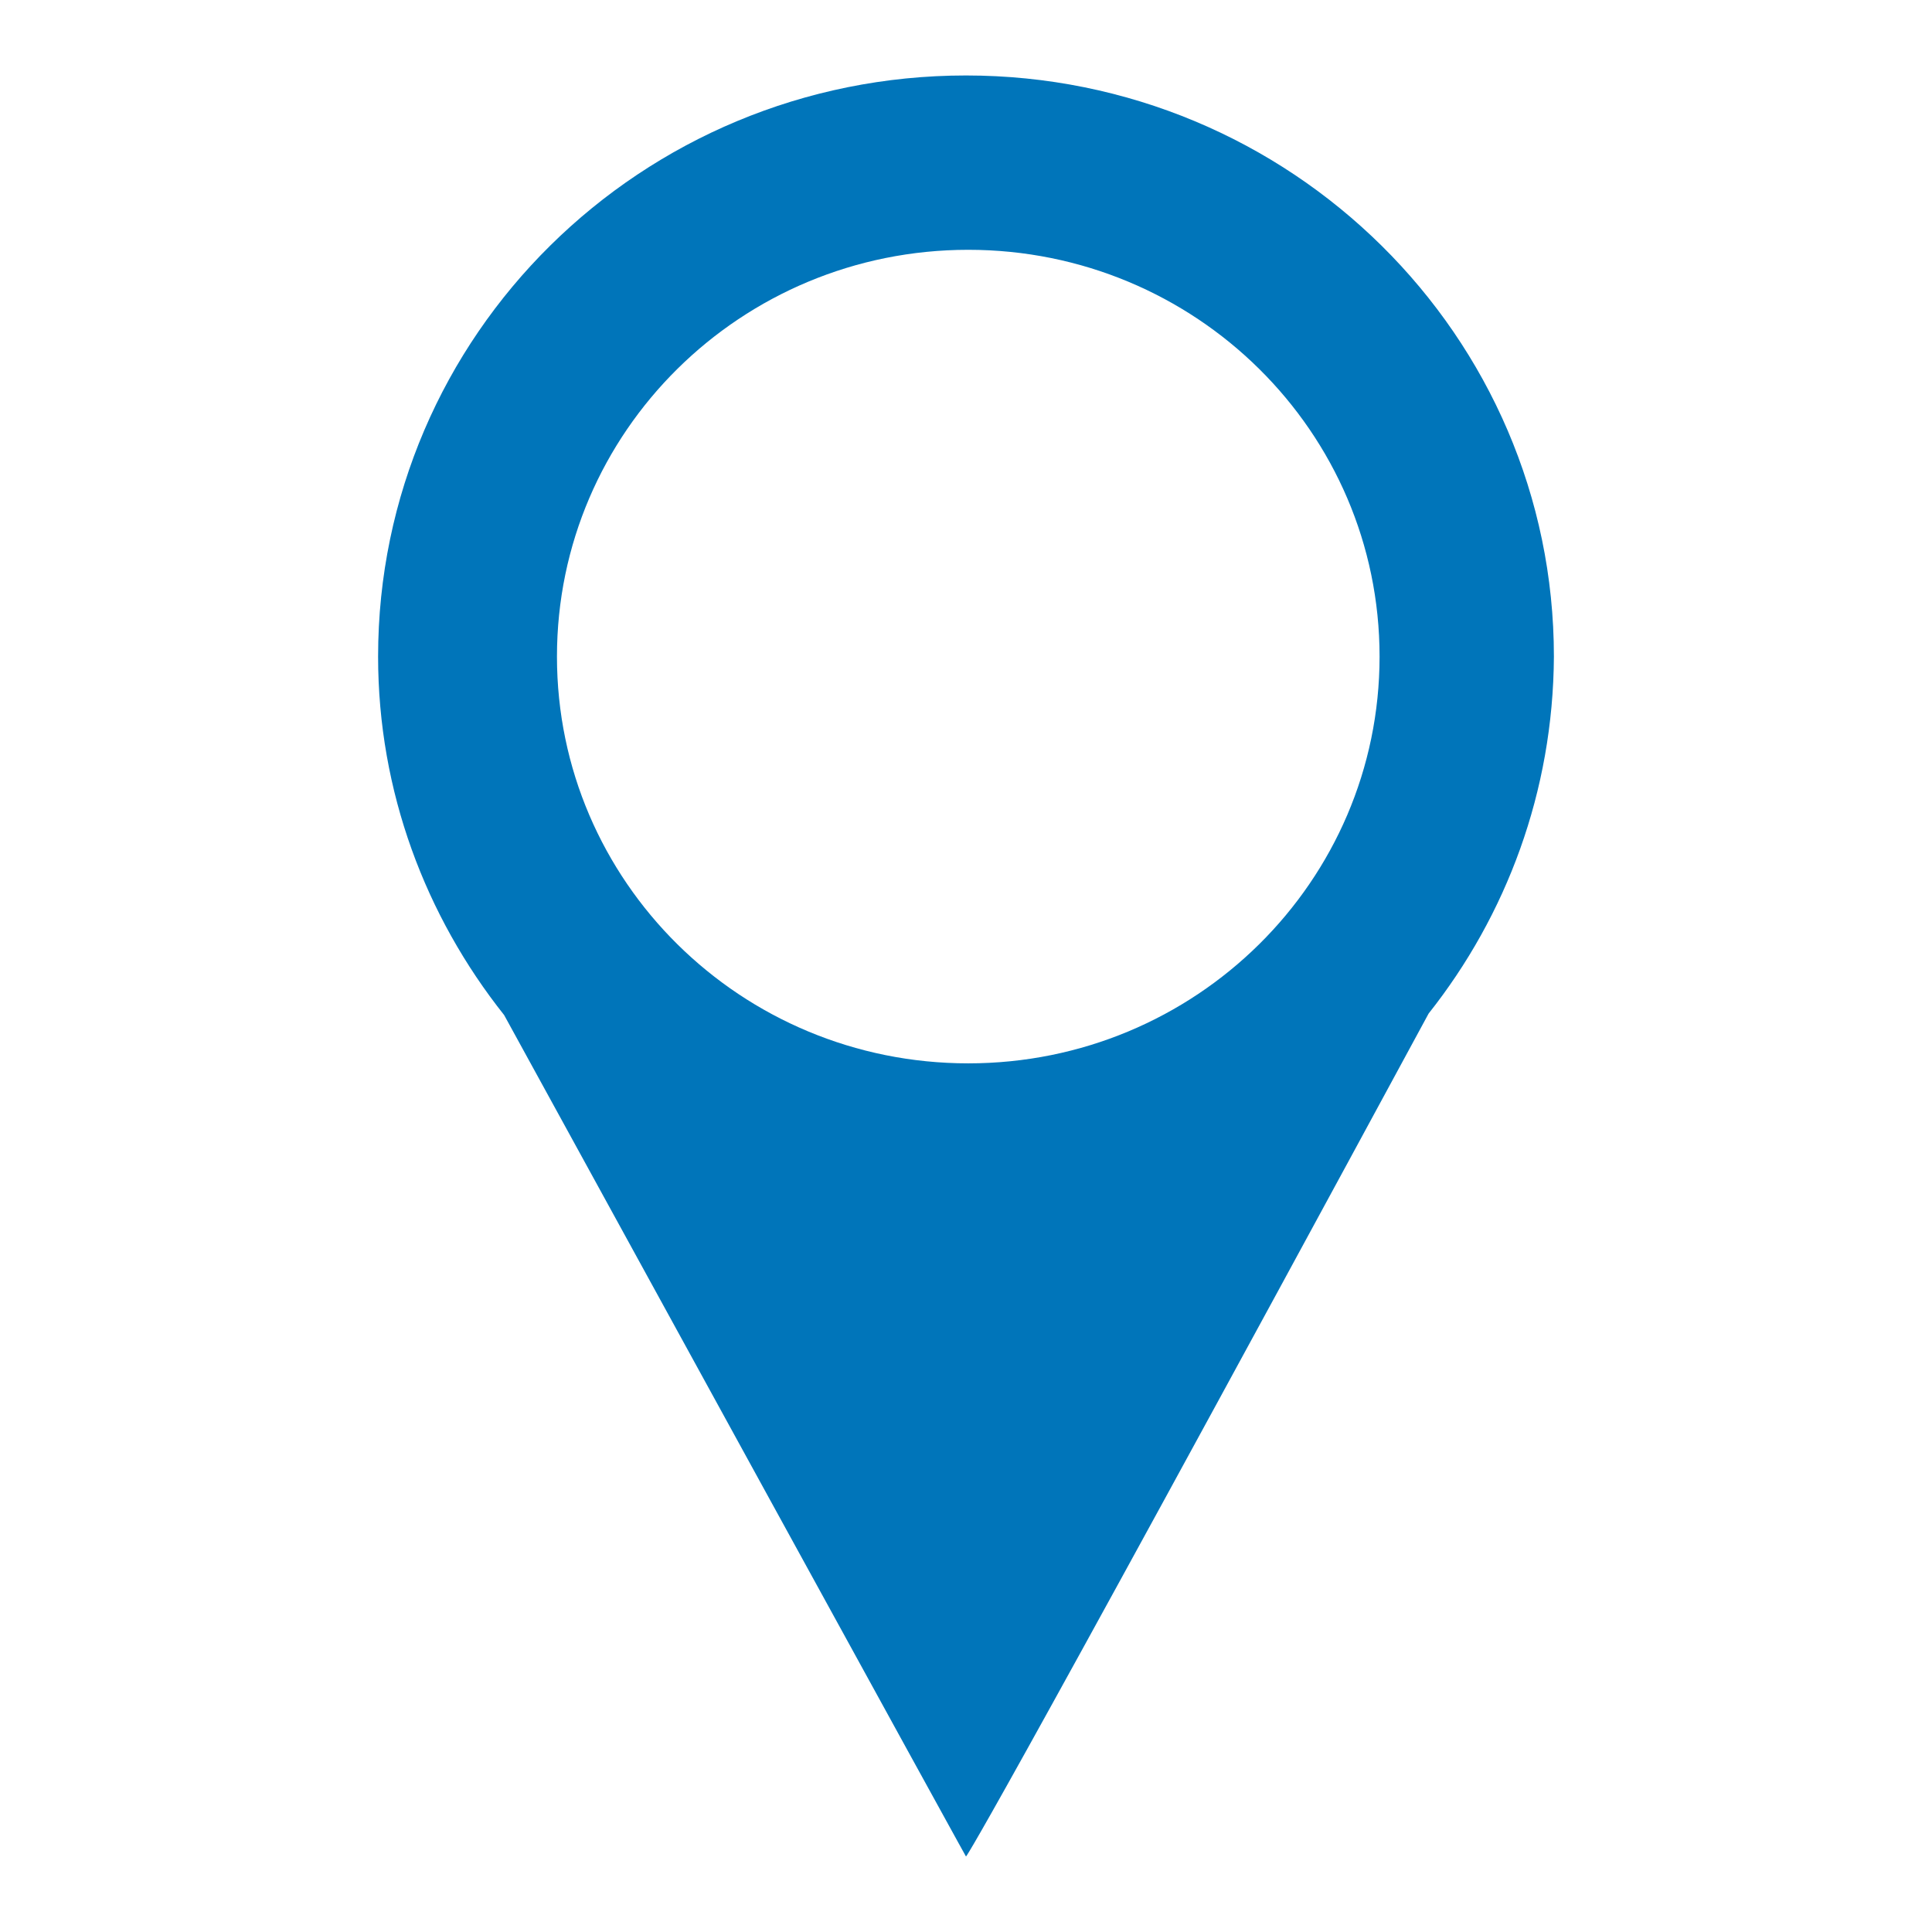 <svg
    version="1.1"
    xmlns="http://www.w3.org/2000/svg"
    xmlns:xlink="http://www.w3.org/1999/xlink"
    width="36"
    height="36"
    x="0px"
    y="0px"
    viewBox="0 0 256 256"
    enable-background="new 0 0 256 256"
    xml-space="preserve"
>
    <g>
        <g>
            <path 
                fill="#0075BA"
                d="M189.3,134.3C128.9,245.8,128,246,128,246s-0.4-0.6-61.2-111.5C56.4,121.4,50.1,104.9,50.1,87c0-42.6,34.9-77,77.9-77s77.9,34.5,77.9,77C205.8,104.9,199.6,121.3,189.3,134.3z M128.3,33.1c-30.1,0-54.5,24.1-54.5,53.9c0,29.8,24.4,53.9,54.5,53.9c30.1,0,54.5-24.1,54.5-53.9C182.8,57.2,158.4,33.1,128.3,33.1z"
            />
        </g>
    </g>
</svg>